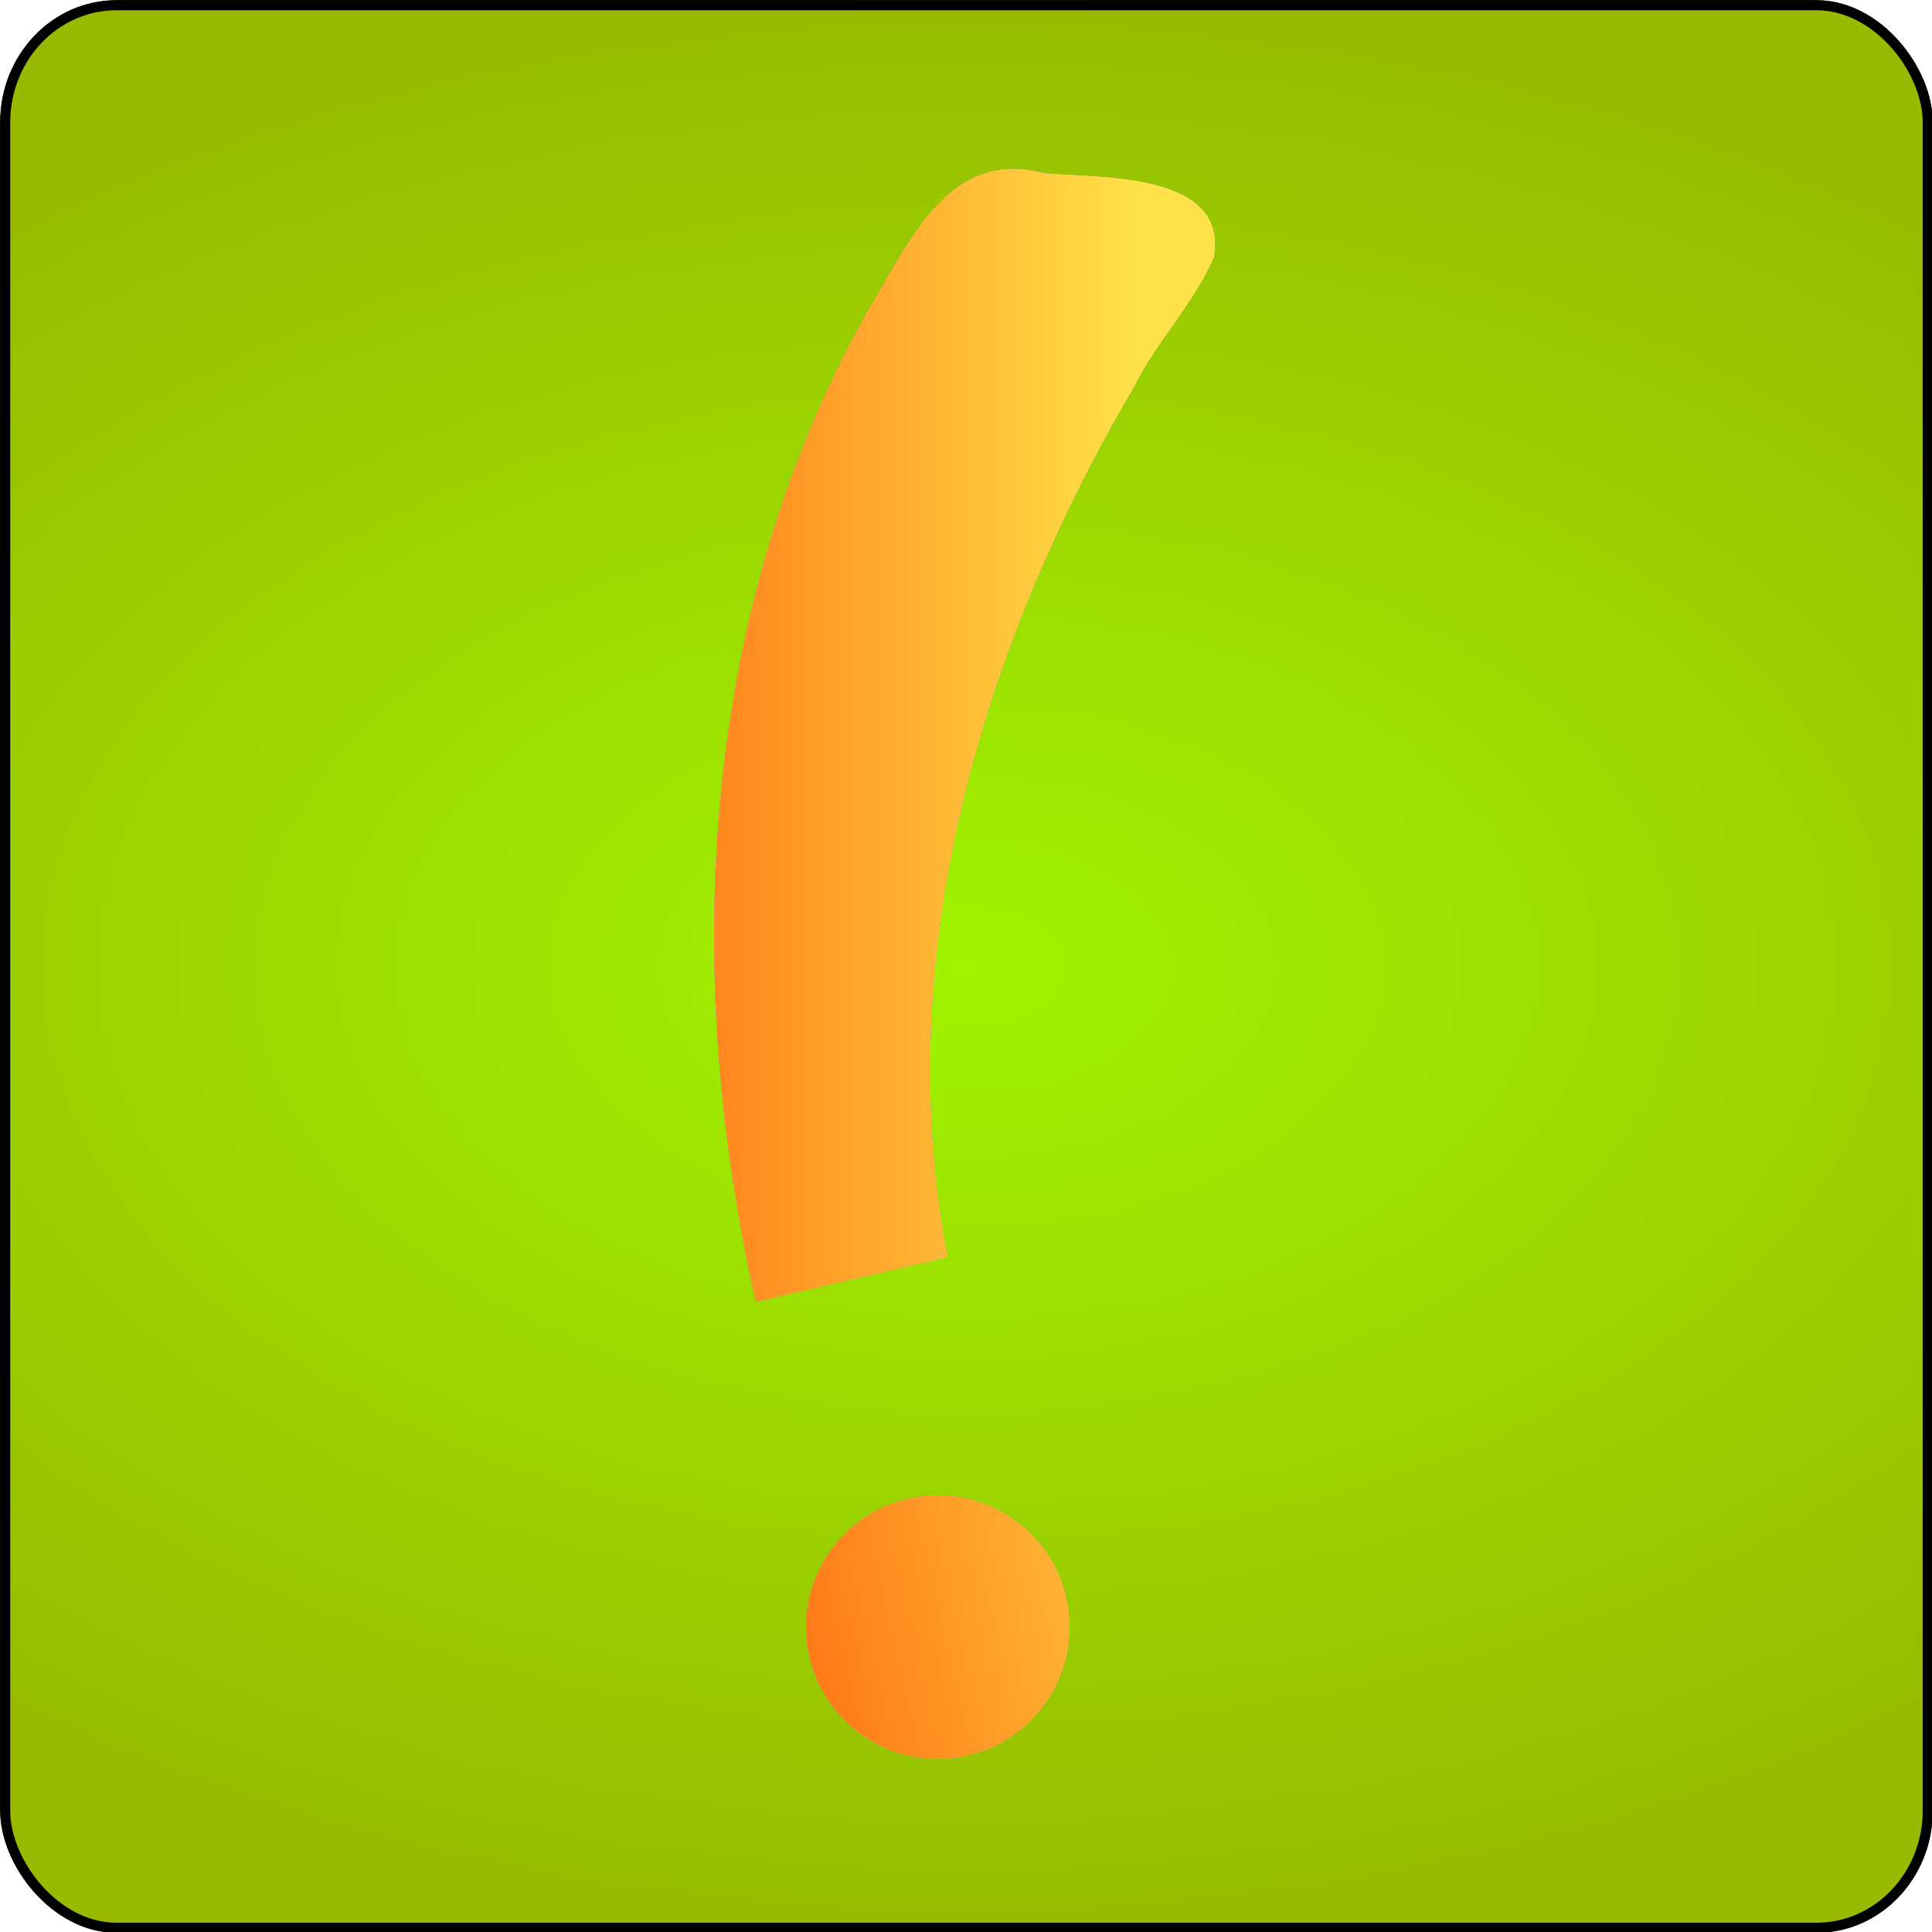 <?xml version="1.0" encoding="UTF-8" standalone="no"?>
<!-- Created with Inkscape (http://www.inkscape.org/) -->

<svg
   xmlns:dc="http://purl.org/dc/elements/1.1/"
   xmlns:cc="http://creativecommons.org/ns#"
   xmlns:rdf="http://www.w3.org/1999/02/22-rdf-syntax-ns#"
   xmlns:svg="http://www.w3.org/2000/svg"
   xmlns="http://www.w3.org/2000/svg"
   xmlns:xlink="http://www.w3.org/1999/xlink"
   xmlns:sodipodi="http://sodipodi.sourceforge.net/DTD/sodipodi-0.dtd"
   xmlns:inkscape="http://www.inkscape.org/namespaces/inkscape"
   width="1024"
   height="1024"
   id="svg2"
   version="1.1"
   inkscape:version="0.48.5 r10040"
   sodipodi:docname="switch.svg"
   inkscape:export-filename="D:\Pictures\Graphics\switch.png"
   inkscape:export-xdpi="45"
   inkscape:export-ydpi="45">
  <defs
     id="defs4">
    <linearGradient
       id="linearGradient3724">
      <stop
         style="stop-color:#ffefc7;stop-opacity:1;"
         offset="0"
         id="stop3726" />
      <stop
         style="stop-color:#ec9046;stop-opacity:1;"
         offset="1"
         id="stop3728" />
    </linearGradient>
    <linearGradient
       id="linearGradient3696">
      <stop
         style="stop-color:#ffffff;stop-opacity:0;"
         offset="0"
         id="stop3698" />
      <stop
         style="stop-color:#ffcb24;stop-opacity:0.579;"
         offset="1"
         id="stop3700" />
    </linearGradient>
    <linearGradient
       id="linearGradient3686">
      <stop
         style="stop-color:#ffae00;stop-opacity:1;"
         offset="0"
         id="stop3688" />
      <stop
         style="stop-color:#ffe0b1;stop-opacity:0.697;"
         offset="1"
         id="stop3690" />
    </linearGradient>
    <linearGradient
       id="linearGradient3590">
      <stop
         style="stop-color:#ff1212;stop-opacity:1;"
         offset="0"
         id="stop3592" />
      <stop
         style="stop-color:#ba0000;stop-opacity:1;"
         offset="1"
         id="stop3594" />
    </linearGradient>
    <inkscape:perspective
       sodipodi:type="inkscape:persp3d"
       inkscape:vp_x="0 : 526.18109 : 1"
       inkscape:vp_y="0 : 1000 : 0"
       inkscape:vp_z="744.09448 : 526.18109 : 1"
       inkscape:persp3d-origin="372.04724 : 350.78739 : 1"
       id="perspective10" />
    <radialGradient
       inkscape:collect="always"
       xlink:href="#linearGradient3590"
       id="radialGradient3596"
       cx="511.429"
       cy="540.934"
       fx="511.429"
       fy="540.934"
       r="474.286"
       gradientUnits="userSpaceOnUse"
       gradientTransform="matrix(1.605,0,0,1,-309.35,0)" />
    <linearGradient
       inkscape:collect="always"
       xlink:href="#linearGradient3686"
       id="linearGradient3692"
       x1="1309.849"
       y1="576.54"
       x2="1656.346"
       y2="576.54"
       gradientUnits="userSpaceOnUse" />
    <radialGradient
       inkscape:collect="always"
       xlink:href="#linearGradient3696"
       id="radialGradient3702"
       cx="511.429"
       cy="540.934"
       fx="511.429"
       fy="540.934"
       r="474.286"
       gradientUnits="userSpaceOnUse" />
    <radialGradient
       inkscape:collect="always"
       xlink:href="#linearGradient3724"
       id="radialGradient3730"
       cx="-165.714"
       cy="1284"
       fx="-165.714"
       fy="1284"
       r="74.286"
       gradientUnits="userSpaceOnUse" />
    <linearGradient
       inkscape:collect="always"
       xlink:href="#linearGradient3686"
       id="linearGradient3784"
       gradientUnits="userSpaceOnUse"
       x1="1309.849"
       y1="576.54"
       x2="1656.346"
       y2="576.54" />
    <linearGradient
       inkscape:collect="always"
       xlink:href="#linearGradient3686"
       id="linearGradient3786"
       gradientUnits="userSpaceOnUse"
       x1="1309.849"
       y1="576.54"
       x2="1656.346"
       y2="576.54" />
    <linearGradient
       inkscape:collect="always"
       xlink:href="#linearGradient3686"
       id="linearGradient3788"
       gradientUnits="userSpaceOnUse"
       x1="1309.849"
       y1="576.54"
       x2="1656.346"
       y2="576.54" />
    <inkscape:perspective
       id="perspective3660"
       inkscape:persp3d-origin="0.5 : 0.33333333 : 1"
       inkscape:vp_z="1 : 0.5 : 1"
       inkscape:vp_y="0 : 1000 : 0"
       inkscape:vp_x="0 : 0.5 : 1"
       sodipodi:type="inkscape:persp3d" />
    <radialGradient
       inkscape:collect="always"
       xlink:href="#linearGradient3590-6"
       id="radialGradient3596-8"
       cx="511.429"
       cy="540.934"
       fx="511.429"
       fy="540.934"
       r="474.286"
       gradientUnits="userSpaceOnUse"
       gradientTransform="matrix(1.605,0,0,1,-2978.465,10.393)" />
    <linearGradient
       id="linearGradient3590-6">
      <stop
         style="stop-color:#a0f400;stop-opacity:1;"
         offset="0"
         id="stop3592-0" />
      <stop
         style="stop-color:#98ba00;stop-opacity:1;"
         offset="1"
         id="stop3594-8" />
    </linearGradient>
    <filter
       color-interpolation-filters="sRGB"
       inkscape:collect="always"
       id="filter3710-9">
      <feGaussianBlur
         inkscape:collect="always"
         stdDeviation="9.486"
         id="feGaussianBlur3712-2" />
    </filter>
    <inkscape:perspective
       id="perspective3750"
       inkscape:persp3d-origin="0.5 : 0.33333333 : 1"
       inkscape:vp_z="1 : 0.5 : 1"
       inkscape:vp_y="0 : 1000 : 0"
       inkscape:vp_x="0 : 0.5 : 1"
       sodipodi:type="inkscape:persp3d" />
    <linearGradient
       inkscape:collect="always"
       xlink:href="#linearGradient3686-7"
       id="linearGradient3692-8"
       x1="1309.849"
       y1="576.54"
       x2="1656.346"
       y2="576.54"
       gradientUnits="userSpaceOnUse" />
    <linearGradient
       id="linearGradient3686-7">
      <stop
         style="stop-color:#ff4a00;stop-opacity:1;"
         offset="0"
         id="stop3688-0" />
      <stop
         style="stop-color:#ffe248;stop-opacity:1;"
         offset="1"
         id="stop3690-5" />
    </linearGradient>
    <linearGradient
       inkscape:collect="always"
       xlink:href="#linearGradient3686-7"
       id="linearGradient3760"
       x1="1309.849"
       y1="576.54"
       x2="1656.346"
       y2="576.54"
       gradientUnits="userSpaceOnUse" />
    <linearGradient
       id="linearGradient3762">
      <stop
         style="stop-color:#ffae00;stop-opacity:1;"
         offset="0"
         id="stop3764" />
      <stop
         style="stop-color:#ffe0b1;stop-opacity:0.697;"
         offset="1"
         id="stop3766" />
    </linearGradient>
    <linearGradient
       inkscape:collect="always"
       xlink:href="#linearGradient3686-7"
       id="linearGradient3768"
       x1="1309.849"
       y1="576.54"
       x2="1656.346"
       y2="576.54"
       gradientUnits="userSpaceOnUse" />
    <linearGradient
       id="linearGradient3770">
      <stop
         style="stop-color:#ffae00;stop-opacity:1;"
         offset="0"
         id="stop3772" />
      <stop
         style="stop-color:#ffe0b1;stop-opacity:0.697;"
         offset="1"
         id="stop3774" />
    </linearGradient>
    <linearGradient
       y2="576.54"
       x2="1656.346"
       y1="576.54"
       x1="1309.849"
       gradientUnits="userSpaceOnUse"
       id="linearGradient3798"
       xlink:href="#linearGradient3686-7"
       inkscape:collect="always"
       gradientTransform="translate(-325.269,0)" />
    <linearGradient
       y2="576.54"
       x2="1656.346"
       y1="576.54"
       x1="1309.849"
       gradientUnits="userSpaceOnUse"
       id="linearGradient3800"
       xlink:href="#linearGradient3686-7"
       inkscape:collect="always" />
    <radialGradient
       inkscape:collect="always"
       xlink:href="#linearGradient3590-6"
       id="radialGradient3885"
       gradientUnits="userSpaceOnUse"
       gradientTransform="matrix(1.605,0,0,1,-2978.465,10.393)"
       cx="511.429"
       cy="540.934"
       fx="511.429"
       fy="540.934"
       r="474.286" />
    <linearGradient
       inkscape:collect="always"
       xlink:href="#linearGradient3686-7"
       id="linearGradient3897"
       gradientUnits="userSpaceOnUse"
       gradientTransform="translate(-325.269,0)"
       x1="1309.849"
       y1="576.54"
       x2="1656.346"
       y2="576.54" />
    <linearGradient
       inkscape:collect="always"
       xlink:href="#linearGradient3686-7"
       id="linearGradient3899"
       gradientUnits="userSpaceOnUse"
       x1="1309.849"
       y1="576.54"
       x2="1656.346"
       y2="576.54" />
    <linearGradient
       inkscape:collect="always"
       xlink:href="#linearGradient3686-7"
       id="linearGradient3901"
       gradientUnits="userSpaceOnUse"
       x1="1309.849"
       y1="576.54"
       x2="1656.346"
       y2="576.54" />
    <linearGradient
       inkscape:collect="always"
       xlink:href="#linearGradient3686-7"
       id="linearGradient3906"
       gradientUnits="userSpaceOnUse"
       gradientTransform="translate(-325.269,0)"
       x1="1309.849"
       y1="576.54"
       x2="1656.346"
       y2="576.54" />
    <linearGradient
       inkscape:collect="always"
       xlink:href="#linearGradient3686-7"
       id="linearGradient3908"
       gradientUnits="userSpaceOnUse"
       x1="1309.849"
       y1="576.54"
       x2="1656.346"
       y2="576.54" />
    <linearGradient
       inkscape:collect="always"
       xlink:href="#linearGradient3686-7"
       id="linearGradient3910"
       gradientUnits="userSpaceOnUse"
       x1="1309.849"
       y1="576.54"
       x2="1656.346"
       y2="576.54" />
    <linearGradient
       inkscape:collect="always"
       xlink:href="#linearGradient3686-7"
       id="linearGradient3914"
       gradientUnits="userSpaceOnUse"
       gradientTransform="translate(-971.097,-29.051)"
       x1="1309.849"
       y1="576.54"
       x2="1656.346"
       y2="576.54" />
    <linearGradient
       inkscape:collect="always"
       xlink:href="#linearGradient3686-7"
       id="linearGradient3920"
       gradientUnits="userSpaceOnUse"
       gradientTransform="translate(-971.097,-29.051)"
       x1="1309.849"
       y1="576.54"
       x2="1656.346"
       y2="576.54" />
    <linearGradient
       inkscape:collect="always"
       xlink:href="#linearGradient3686-7"
       id="linearGradient3922"
       gradientUnits="userSpaceOnUse"
       x1="1309.849"
       y1="576.54"
       x2="1656.346"
       y2="576.54" />
    <linearGradient
       inkscape:collect="always"
       xlink:href="#linearGradient3686-7"
       id="linearGradient3933"
       gradientUnits="userSpaceOnUse"
       gradientTransform="translate(-971.097,-29.051)"
       x1="1309.849"
       y1="576.54"
       x2="1656.346"
       y2="576.54" />
    <linearGradient
       inkscape:collect="always"
       xlink:href="#linearGradient3686-7"
       id="linearGradient3936"
       gradientUnits="userSpaceOnUse"
       gradientTransform="translate(-971.097,-29.051)"
       x1="1309.849"
       y1="576.54"
       x2="1656.346"
       y2="576.54" />
    <filter
       inkscape:collect="always"
       id="filter3960"
       x="-0.225"
       width="1.451"
       y="-0.071"
       height="1.142">
      <feGaussianBlur
         inkscape:collect="always"
         stdDeviation="23.097"
         id="feGaussianBlur3962" />
    </filter>
    <radialGradient
       inkscape:collect="always"
       xlink:href="#linearGradient3590-6"
       id="radialGradient3995"
       gradientUnits="userSpaceOnUse"
       gradientTransform="matrix(1.605,0,0,1,-308.779,-0.571)"
       cx="511.429"
       cy="540.934"
       fx="511.429"
       fy="540.934"
       r="474.286" />
    <filter
       inkscape:collect="always"
       id="filter4038"
       x="-0.3"
       width="1.6"
       y="-0.3"
       height="1.6">
      <feGaussianBlur
         inkscape:collect="always"
         stdDeviation="118.571"
         id="feGaussianBlur4040" />
    </filter>
    <filter
       inkscape:collect="always"
       id="filter4042">
      <feGaussianBlur
         inkscape:collect="always"
         stdDeviation="5.133"
         id="feGaussianBlur4044" />
    </filter>
    <radialGradient
       inkscape:collect="always"
       xlink:href="#linearGradient3590-6"
       id="radialGradient3067"
       gradientUnits="userSpaceOnUse"
       gradientTransform="matrix(1.605,0,0,1,-308.779,-0.571)"
       cx="511.429"
       cy="540.934"
       fx="511.429"
       fy="540.934"
       r="474.286" />
    <radialGradient
       inkscape:collect="always"
       xlink:href="#linearGradient3590-6"
       id="radialGradient3851"
       gradientUnits="userSpaceOnUse"
       gradientTransform="matrix(1.605,0,0,1,-308.779,-0.571)"
       cx="511.429"
       cy="540.934"
       fx="511.429"
       fy="540.934"
       r="474.286" />
    <linearGradient
       inkscape:collect="always"
       xlink:href="#linearGradient3686-7"
       id="linearGradient3853"
       gradientUnits="userSpaceOnUse"
       gradientTransform="translate(-971.097,-29.051)"
       x1="1309.849"
       y1="576.54"
       x2="1656.346"
       y2="576.54" />
    <linearGradient
       inkscape:collect="always"
       xlink:href="#linearGradient3686-7"
       id="linearGradient3855"
       gradientUnits="userSpaceOnUse"
       x1="1309.849"
       y1="576.54"
       x2="1656.346"
       y2="576.54" />
    <clipPath
       clipPathUnits="userSpaceOnUse"
       id="clipPath3857">
      <rect
         rx="57.143"
         ry="60"
         y="66.076"
         x="37.714"
         height="948.571"
         width="948.571"
         id="rect3859"
         style="fill:url(#radialGradient3861);fill-opacity:1;stroke:#000000;stroke-width:10;stroke-miterlimit:4;stroke-opacity:1;stroke-dasharray:none" />
    </clipPath>
    <radialGradient
       inkscape:collect="always"
       xlink:href="#linearGradient3590-6"
       id="radialGradient3861"
       gradientUnits="userSpaceOnUse"
       gradientTransform="matrix(1.605,0,0,1,-308.779,-0.571)"
       cx="511.429"
       cy="540.934"
       fx="511.429"
       fy="540.934"
       r="474.286" />
  </defs>
  <sodipodi:namedview
     id="base"
     pagecolor="#ffffff"
     bordercolor="#666666"
     borderopacity="1.0"
     inkscape:pageopacity="0.0"
     inkscape:pageshadow="2"
     inkscape:zoom="0.12374369"
     inkscape:cx="-949.69305"
     inkscape:cy="-74.620684"
     inkscape:document-units="px"
     inkscape:current-layer="layer1"
     showgrid="false"
     inkscape:window-width="1600"
     inkscape:window-height="847"
     inkscape:window-x="-8"
     inkscape:window-y="-8"
     inkscape:window-maximized="1"
     inkscape:snap-page="true" />
  <g
     inkscape:label="Ebene 1"
     inkscape:groupmode="layer"
     id="layer1"
     transform="translate(0,-28.362)">
    <g
       id="g3837"
       transform="matrix(1.08,0,0,1.08,-40.713,-42.969)"
       clip-path="url(#clipPath3857)">
      <rect
         style="fill:#000000;fill-opacity:1;stroke:none;filter:url(#filter3710-9)"
         id="rect3708-2"
         width="948.571"
         height="948.571"
         x="37.714"
         y="66.076"
         ry="60"
         rx="57.143" />
      <rect
         rx="57.143"
         ry="60"
         y="66.076"
         x="37.714"
         height="948.571"
         width="948.571"
         id="rect2816-3"
         style="fill:url(#radialGradient3851);fill-opacity:1;stroke:#000000;stroke-width:10;stroke-miterlimit:4;stroke-opacity:1;stroke-dasharray:none;filter:url(#filter4038)" />
      <g
         style="filter:url(#filter4042)"
         transform="translate(-88.254,-9.69)"
         id="g3916">
        <g
           style="fill:#000000"
           id="g3964">
          <path
             id="path3966"
             d="m 590.944,692.69 c -31.357,7.299 -62.714,14.598 -94.071,21.896 -37.012,-164 -27.434,-345.283 58.808,-492.907 19.104,-32.267 38.234,-72.794 82.836,-60.919 27.587,2.353 90.215,-0.648 83.207,41.148 -9.88,23.002 -28.214,41.321 -39.351,63.925 -74.941,127.178 -119.695,279.128 -91.428,426.856 z"
             style="font-size:1035.646px;font-style:normal;font-weight:normal;fill:#000000;fill-opacity:1;stroke:none;font-family:Bitstream Vera Sans"
             inkscape:connector-curvature="0" />
          <path
             transform="matrix(0.974,-0.227,0.227,0.974,-1066.753,315.819)"
             d="m 1547.554,918.944 c 0,35.705 -28.945,64.65 -64.65,64.65 -35.705,0 -64.65,-28.945 -64.65,-64.65 0,-35.705 28.945,-64.65 64.65,-64.65 35.705,0 64.65,28.945 64.65,64.65 z"
             sodipodi:ry="64.649765"
             sodipodi:rx="64.649765"
             sodipodi:cy="918.94415"
             sodipodi:cx="1482.9039"
             id="path3968"
             style="font-size:1035.646px;font-style:normal;font-weight:normal;fill:#000000;fill-opacity:1;stroke:none;font-family:Bitstream Vera Sans"
             sodipodi:type="arc" />
        </g>
        <g
           style="fill:#ffffff;fill-opacity:0.992;filter:url(#filter3960)"
           id="g3946">
          <path
             id="path3948"
             d="m 590.944,692.69 c -31.357,7.299 -62.714,14.598 -94.071,21.896 -37.012,-164 -27.434,-345.283 58.808,-492.907 19.104,-32.267 38.234,-72.794 82.836,-60.919 27.587,2.353 90.215,-0.648 83.207,41.148 -9.88,23.002 -28.214,41.321 -39.351,63.925 -74.941,127.178 -119.695,279.128 -91.428,426.856 z"
             style="font-size:1035.646px;font-style:normal;font-weight:normal;fill:#ffffff;fill-opacity:0.992;stroke:none;font-family:Bitstream Vera Sans"
             inkscape:connector-curvature="0" />
          <path
             transform="matrix(0.974,-0.227,0.227,0.974,-1066.753,315.819)"
             d="m 1547.554,918.944 c 0,35.705 -28.945,64.65 -64.65,64.65 -35.705,0 -64.65,-28.945 -64.65,-64.65 0,-35.705 28.945,-64.65 64.65,-64.65 35.705,0 64.65,28.945 64.65,64.65 z"
             sodipodi:ry="64.649765"
             sodipodi:rx="64.649765"
             sodipodi:cy="918.94415"
             sodipodi:cx="1482.9039"
             id="path3950"
             style="font-size:1035.646px;font-style:normal;font-weight:normal;fill:#ffffff;fill-opacity:0.992;stroke:none;font-family:Bitstream Vera Sans"
             sodipodi:type="arc" />
        </g>
        <g
           id="g3942">
          <path
             style="font-size:1035.646px;font-style:normal;font-weight:normal;fill:url(#linearGradient3853);fill-opacity:1;stroke:none;font-family:Bitstream Vera Sans"
             d="m 590.944,692.69 c -31.357,7.299 -62.714,14.598 -94.071,21.896 -37.012,-164 -27.434,-345.283 58.808,-492.907 19.104,-32.267 38.234,-72.794 82.836,-60.919 27.587,2.353 90.215,-0.648 83.207,41.148 -9.88,23.002 -28.214,41.321 -39.351,63.925 -74.941,127.178 -119.695,279.128 -91.428,426.856 z"
             id="path3603-8"
             inkscape:connector-curvature="0" />
          <path
             sodipodi:type="arc"
             style="font-size:1035.646px;font-style:normal;font-weight:normal;fill:url(#linearGradient3855);fill-opacity:1;stroke:none;font-family:Bitstream Vera Sans"
             id="path3648-1"
             sodipodi:cx="1482.9039"
             sodipodi:cy="918.94415"
             sodipodi:rx="64.649765"
             sodipodi:ry="64.649765"
             d="m 1547.554,918.944 c 0,35.705 -28.945,64.65 -64.65,64.65 -35.705,0 -64.65,-28.945 -64.65,-64.65 0,-35.705 28.945,-64.65 64.65,-64.65 35.705,0 64.65,28.945 64.65,64.65 z"
             transform="matrix(0.974,-0.227,0.227,0.974,-1066.753,315.819)" />
        </g>
      </g>
    </g>
  </g>
</svg>
